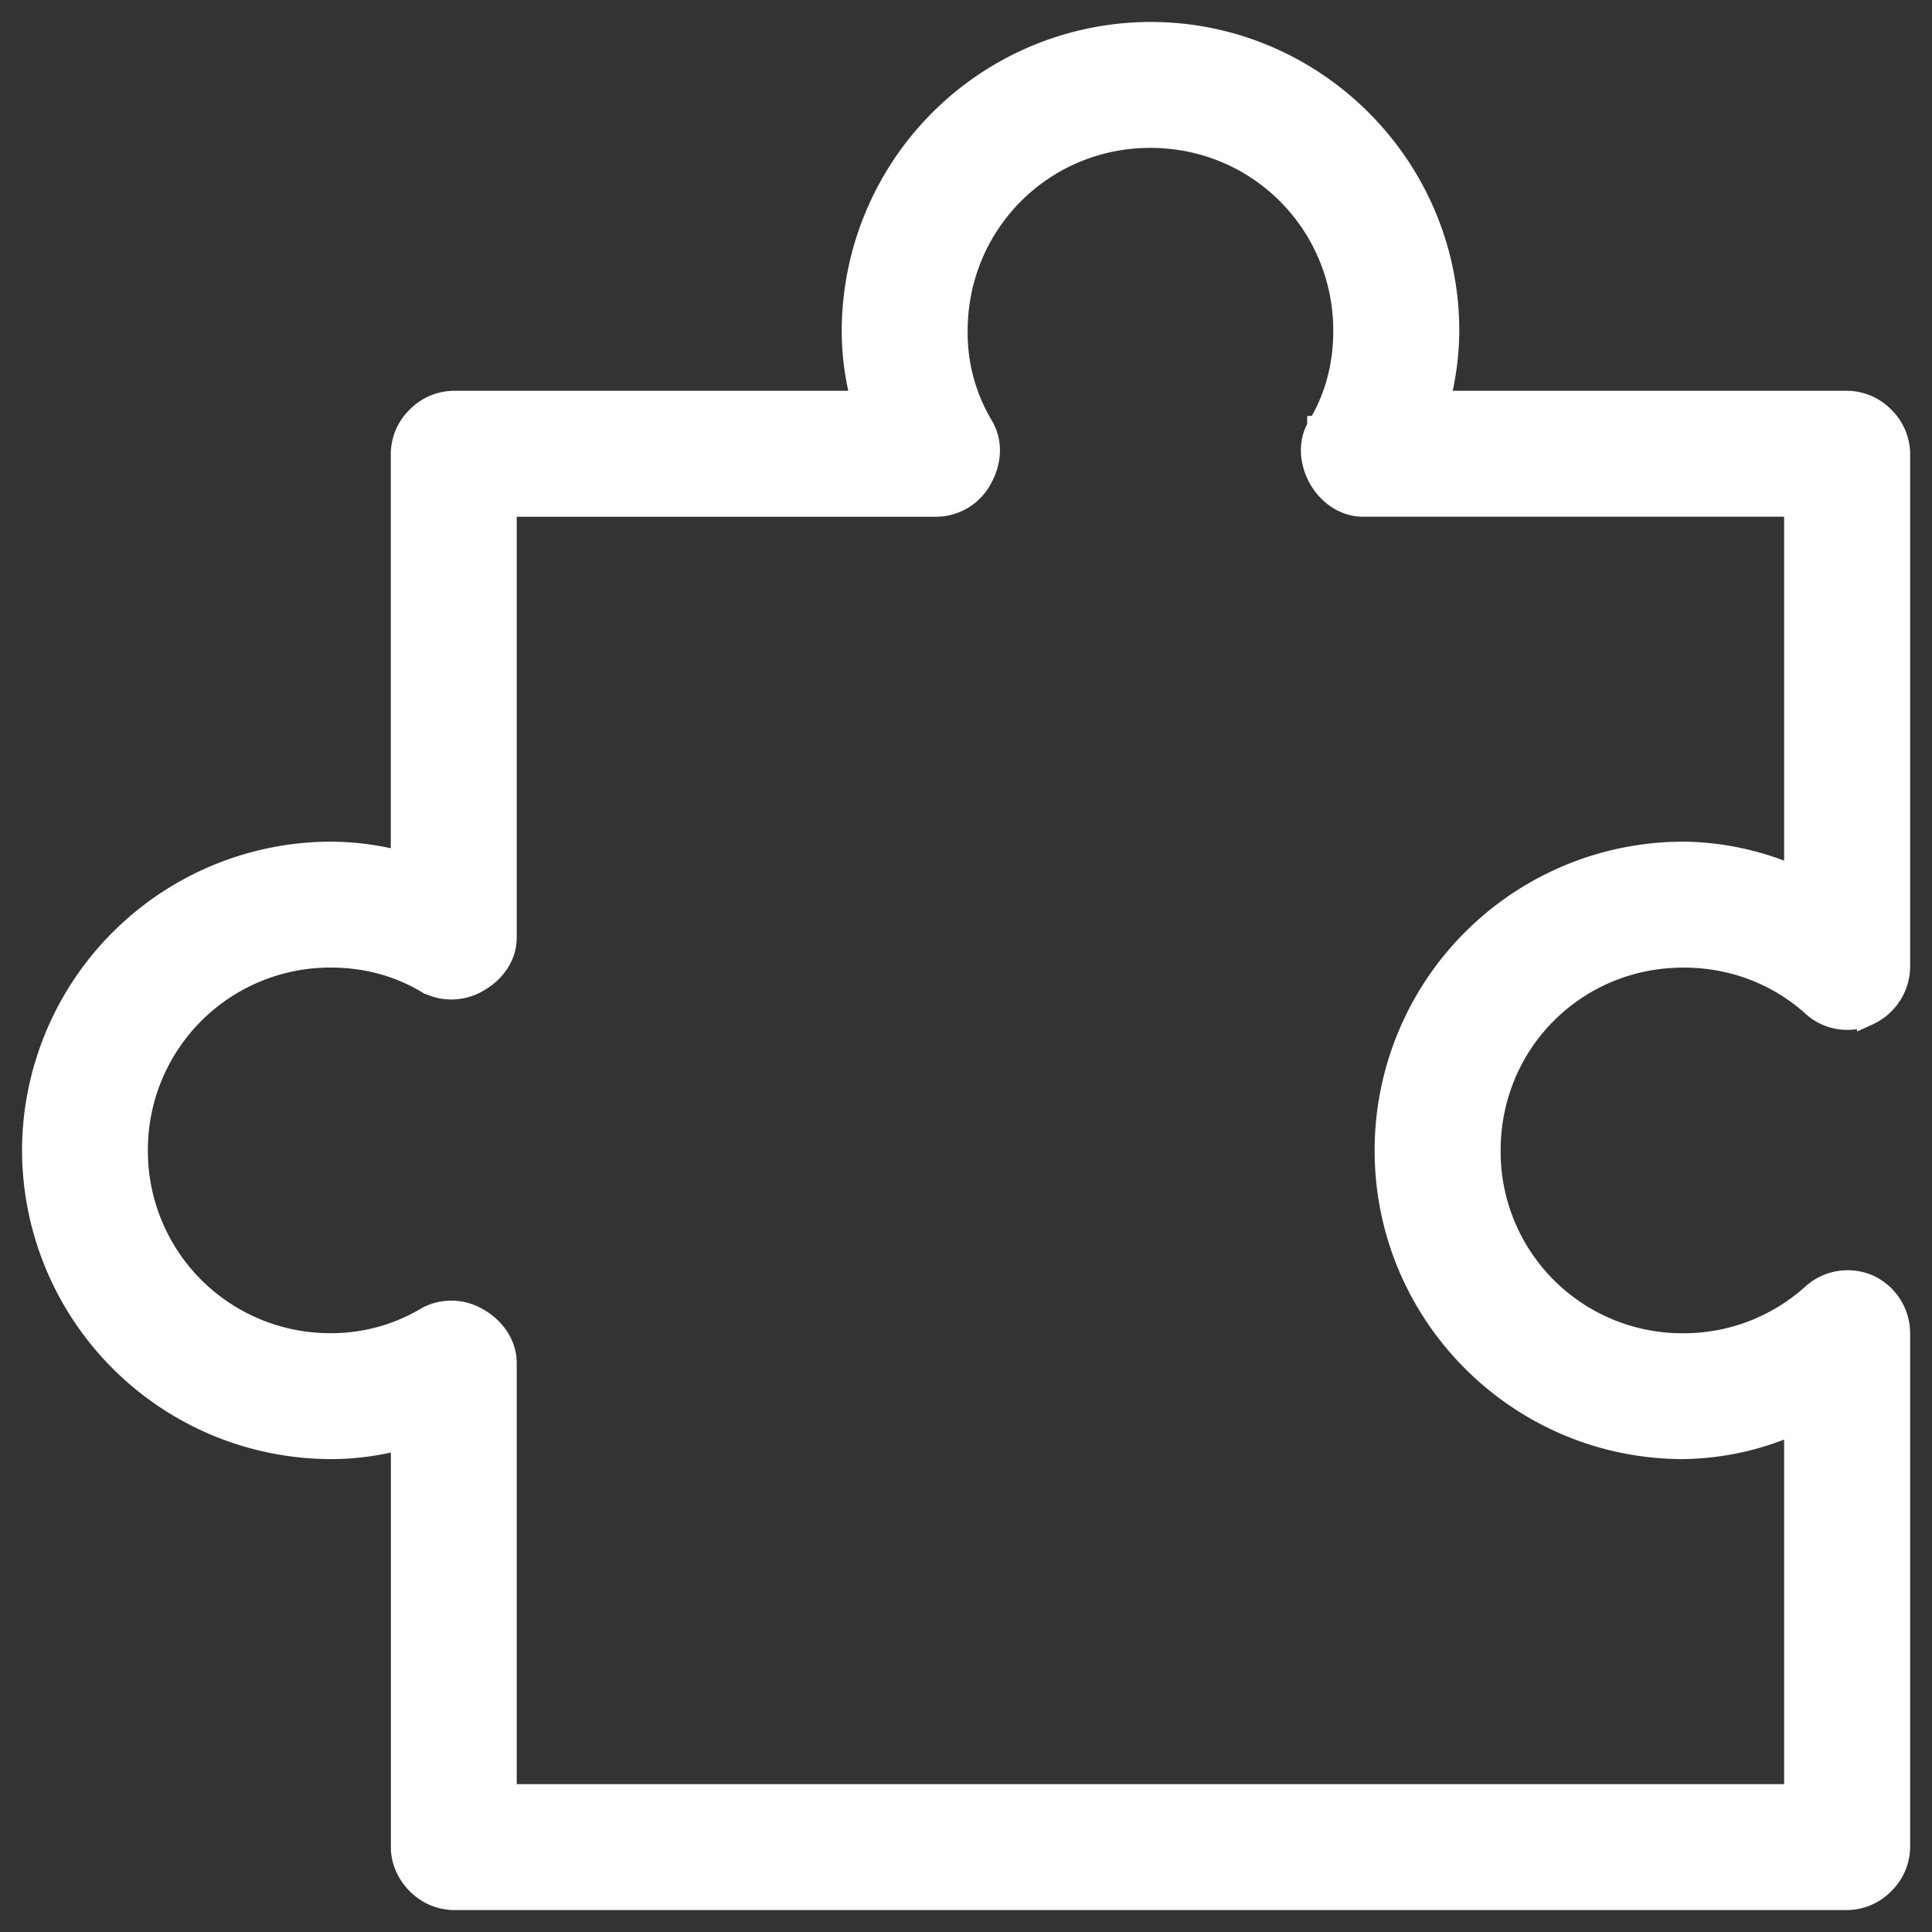 <svg width="22" height="22" fill="none" xmlns="http://www.w3.org/2000/svg"><rect width="100%" height="100%" fill="#333333" stroke="none"/><path d="M15.01 4.858v.002c-.112.189-.081.415.015.586.096.17.275.313.497.313h4.919v4.228a3.212 3.212 0 00-1.272-.278 3.392 3.392 0 00-3.391 3.391c0 1.871 1.52 3.39 3.39 3.39a3.19 3.19 0 001.273-.285v4.236H5.759v-4.919c0-.22-.14-.4-.308-.497a.59.59 0 00-.58-.025h0l-.003.002a2.12 2.12 0 01-1.102.304A2.199 2.199 0 011.559 13.1a2.2 2.2 0 012.207-2.207c.408 0 .774.102 1.102.297h0l.003.002a.593.593 0 00.58-.024c.167-.096.308-.272.308-.49V5.759h4.919a.585.585 0 00.497-.313c.096-.17.127-.397.015-.586h0v-.002a2.063 2.063 0 01-.296-1.092c0-1.221.977-2.207 2.206-2.207s2.207.986 2.207 2.207c0 .408-.102.774-.296 1.092zM13.1.375a3.398 3.398 0 00-3.39 3.39c0 .286.04.553.108.81H5.163a.588.588 0 00-.41.178.588.588 0 00-.178.41v4.655a3.172 3.172 0 00-.81-.109A3.398 3.398 0 00.376 13.1a3.398 3.398 0 003.39 3.39c.286 0 .553-.04.81-.108v4.655c0 .159.073.305.178.41a.588.588 0 00.41.178h15.874a.588.588 0 00.41-.178.588.588 0 00.178-.41v-5.853a.6.6 0 00-.346-.544.595.595 0 00-.64.104 2.19 2.19 0 01-1.47.563 2.193 2.193 0 01-2.207-2.207c0-1.229.977-2.207 2.207-2.207.564 0 1.08.204 1.47.555.168.157.42.2.631.104a.605.605 0 00.355-.535V5.163a.588.588 0 00-.178-.41.588.588 0 00-.41-.178h-4.655a3.18 3.18 0 00.109-.81c0-1.862-1.52-3.39-3.391-3.39z" fill="#fff" stroke="#fff" stroke-width=".25"/></svg>